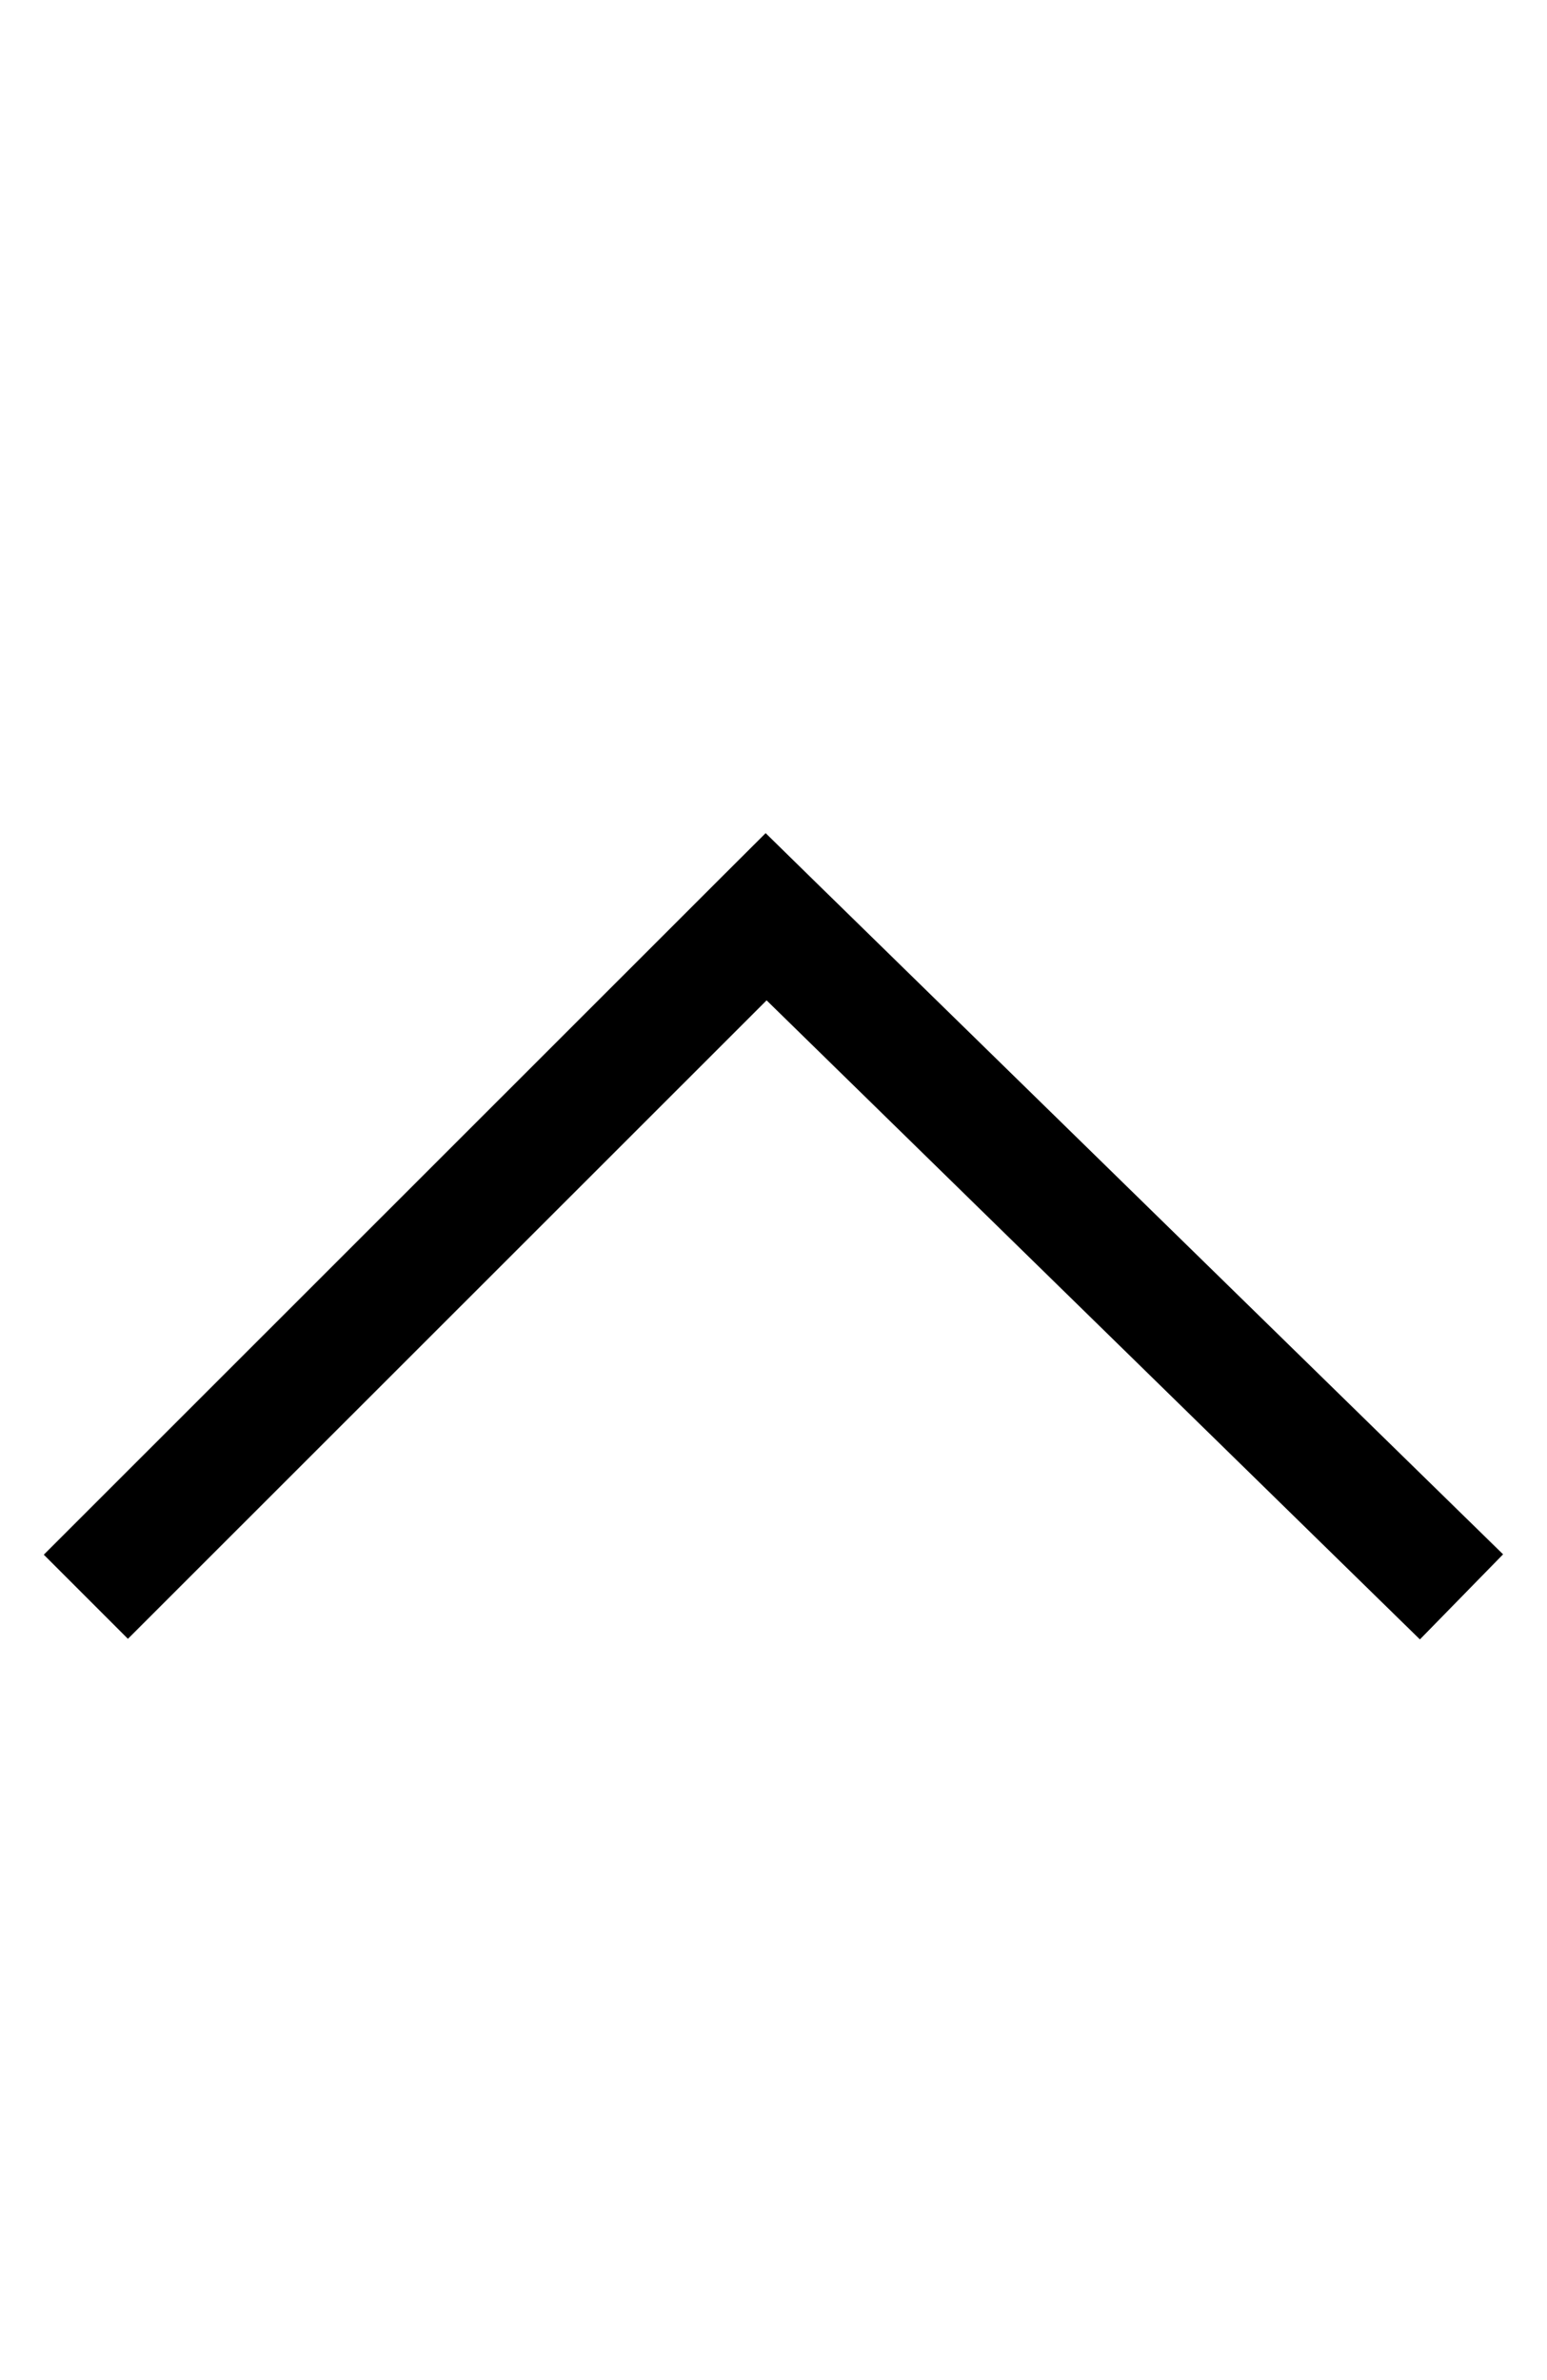<svg width="13" height="20" viewBox="0 0 13 20" fill="none" xmlns="http://www.w3.org/2000/svg">
<path fill-rule="evenodd" clip-rule="evenodd" d="M6.442,8.406l-5.367,5.365l-0.707,-0.707l5.716,-5.714l0.35,-0.349l0.353,0.346l5.844,5.714l-0.699,0.715z" fill="black"/>
</svg>
